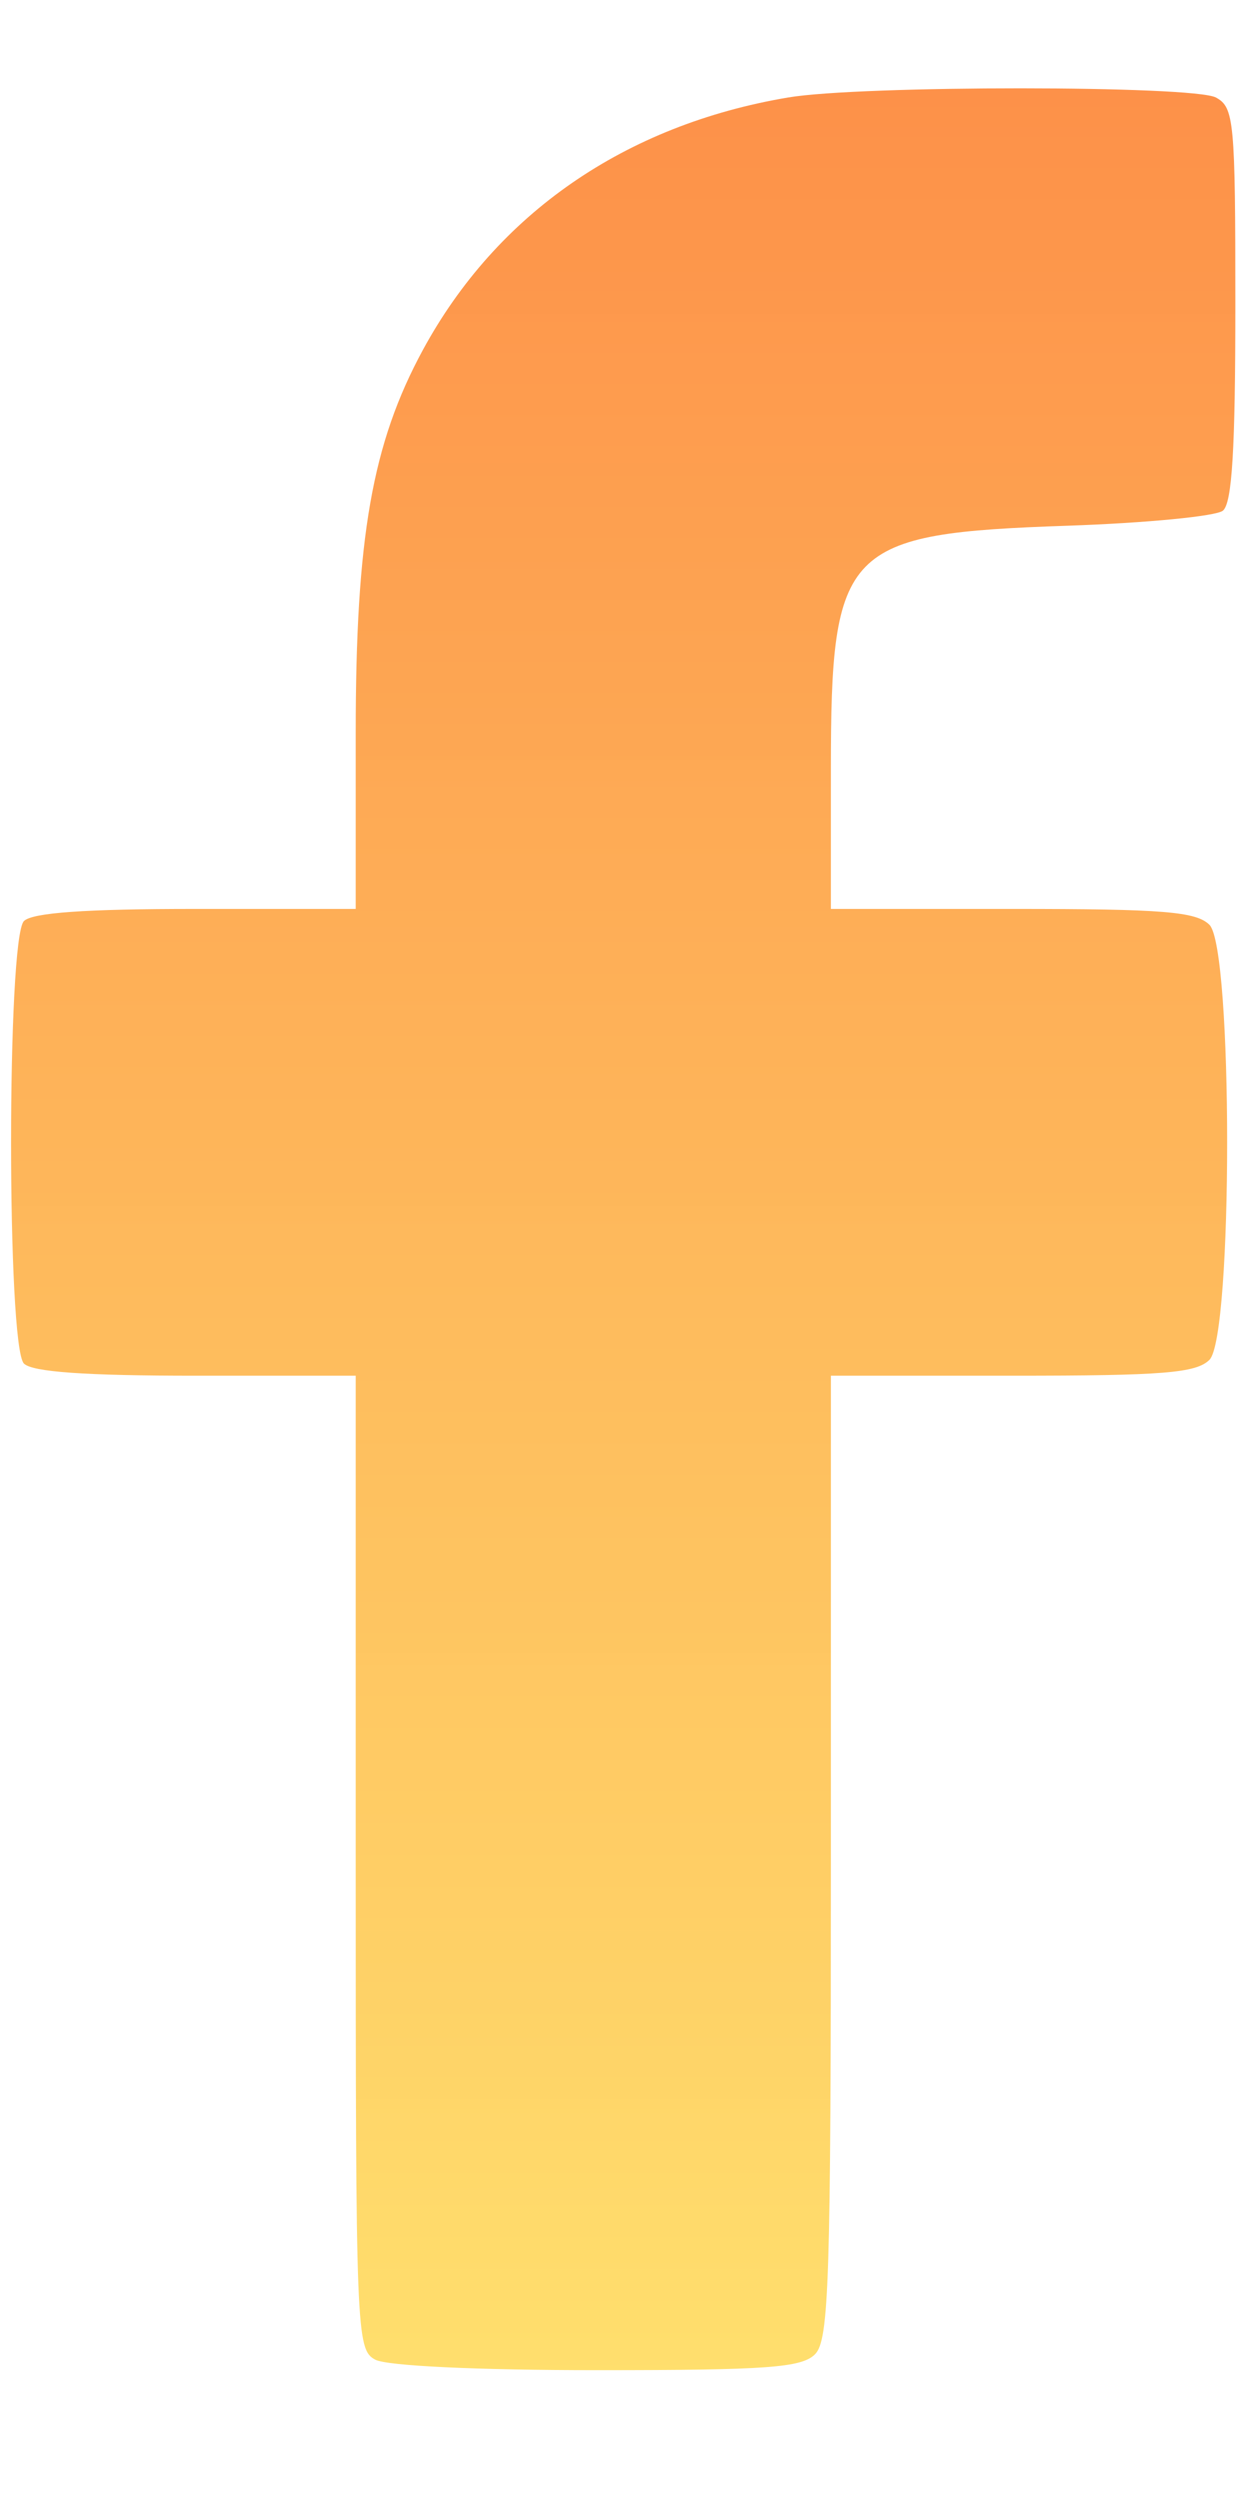 <svg width="7" height="14" viewBox="0 0 7 14" fill="none" xmlns="http://www.w3.org/2000/svg">
<path fill-rule="evenodd" clip-rule="evenodd" d="M4.413 0.546C3.5 0.7 2.782 1.197 2.368 1.96C2.084 2.484 1.992 3.009 1.992 4.105V5.09H1.097C0.477 5.09 0.181 5.111 0.134 5.158C0.038 5.255 0.038 7.539 0.134 7.636C0.181 7.683 0.477 7.704 1.097 7.704H1.992V10.43C1.992 13.066 1.995 13.157 2.101 13.214C2.166 13.249 2.671 13.273 3.343 13.273C4.297 13.273 4.489 13.259 4.564 13.184C4.643 13.105 4.653 12.774 4.653 10.399V7.704H5.669C6.516 7.704 6.698 7.689 6.773 7.615C6.905 7.482 6.905 5.312 6.773 5.179C6.698 5.105 6.516 5.09 5.669 5.09H4.653L4.653 4.309C4.653 3.061 4.726 2.987 5.98 2.944C6.418 2.929 6.809 2.891 6.848 2.86C6.9 2.818 6.918 2.515 6.918 1.704C6.918 0.676 6.911 0.601 6.809 0.546C6.681 0.478 4.819 0.477 4.413 0.546Z" fill="url(#paint0_linear_263_429)"/>
<defs>
<linearGradient id="paint0_linear_263_429" x1="3.49" y1="0.495" x2="3.49" y2="13.273" gradientUnits="userSpaceOnUse">
<stop stop-color="#FD9149"/>
<stop offset="1" stop-color="#FFDE6A" stop-opacity="0.98"/>
</linearGradient>
</defs>
</svg>
